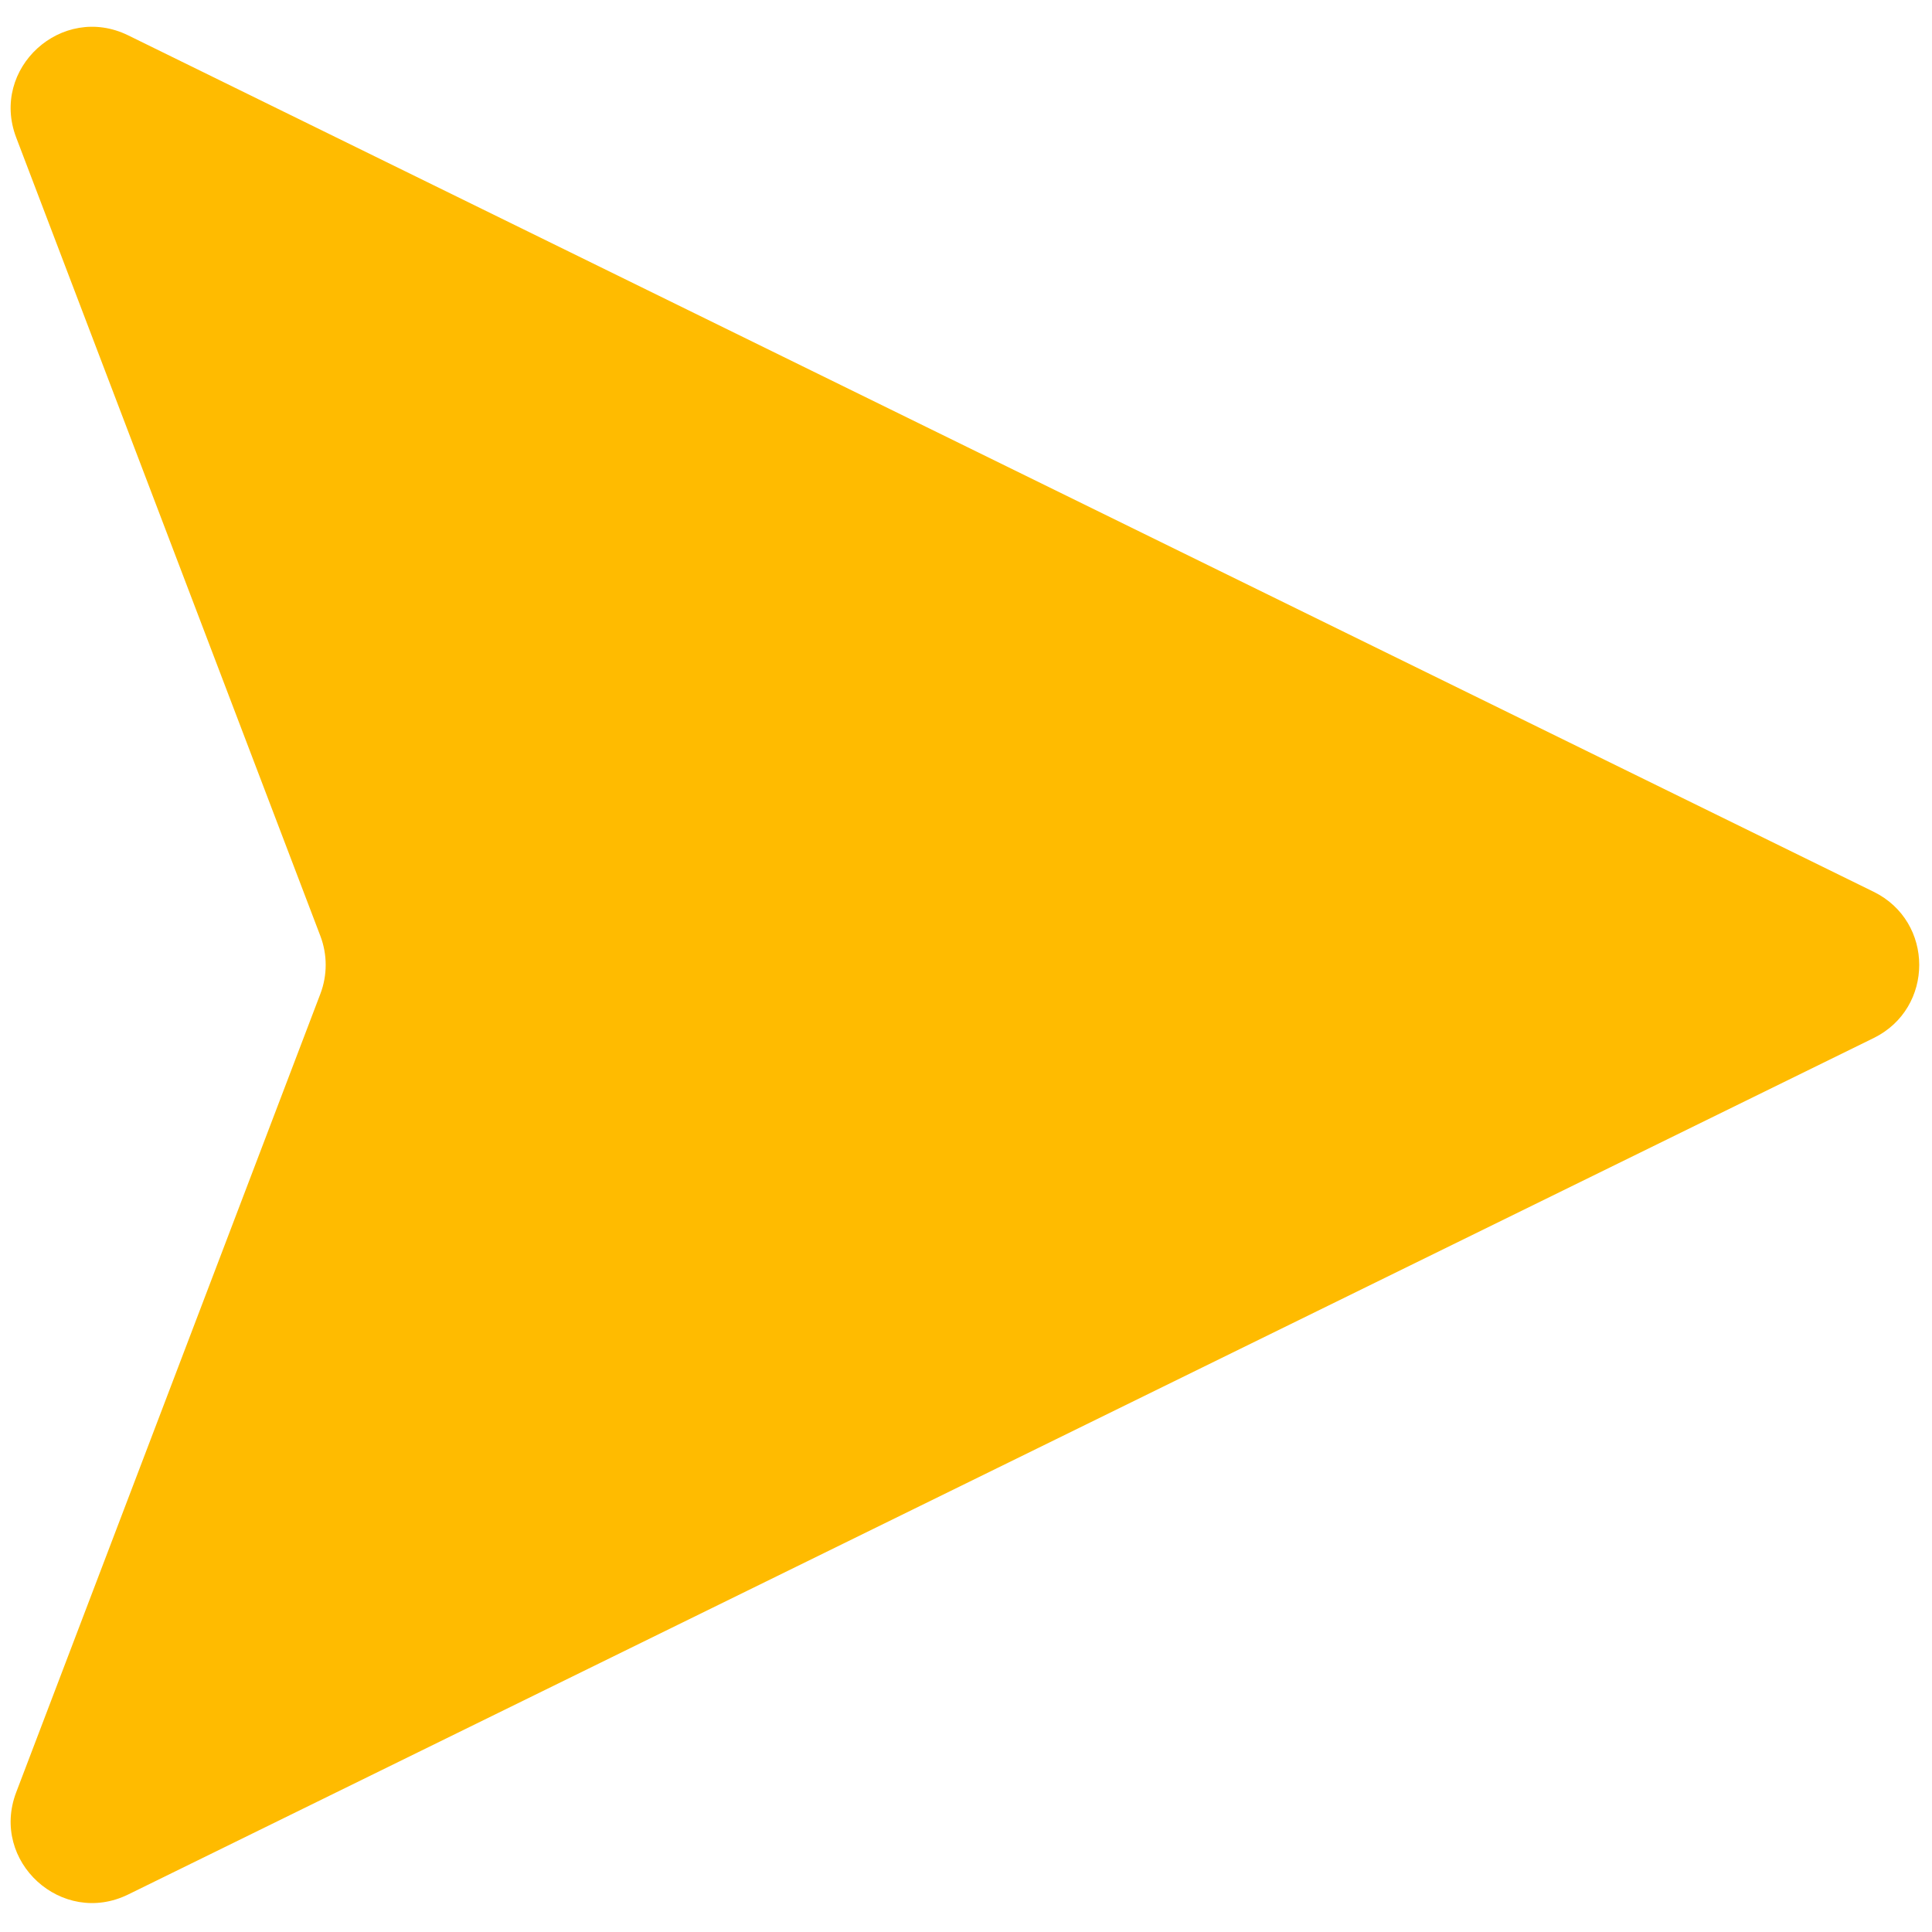 <svg xmlns="http://www.w3.org/2000/svg" xmlns:xlink="http://www.w3.org/1999/xlink" version="1.1" width="256" height="256" viewBox="0 0 256 256" xml:space="preserve">

<defs>
</defs>
<g style="stroke: none; stroke-width: 0; stroke-dasharray: none; stroke-linecap: butt; stroke-linejoin: miter; stroke-miterlimit: 10; fill: none; fill-rule: nonzero; opacity: 1;" transform="translate(1.407 1.407) scale(2.81 2.81)" >
	<path d="M 87.85 41.551 L 5.545 1.167 C 2.414 -0.369 -0.979 2.725 0.263 5.984 l 14.342 37.648 c 0.336 0.881 0.336 1.854 0 2.735 L 0.263 84.016 c -1.241 3.259 2.152 6.353 5.282 4.817 L 87.85 48.449 C 90.717 47.043 90.717 42.957 87.85 41.551 z" style="stroke: none; stroke-width: 1; stroke-dasharray: none; stroke-linecap: butt; stroke-linejoin: miter; stroke-miterlimit: 10; fill: #ffbb00; fill-rule: nonzero; opacity: 1;" transform=" matrix(1 0 0 1 0 0) " stroke-linecap="round" />
</g>
</svg>